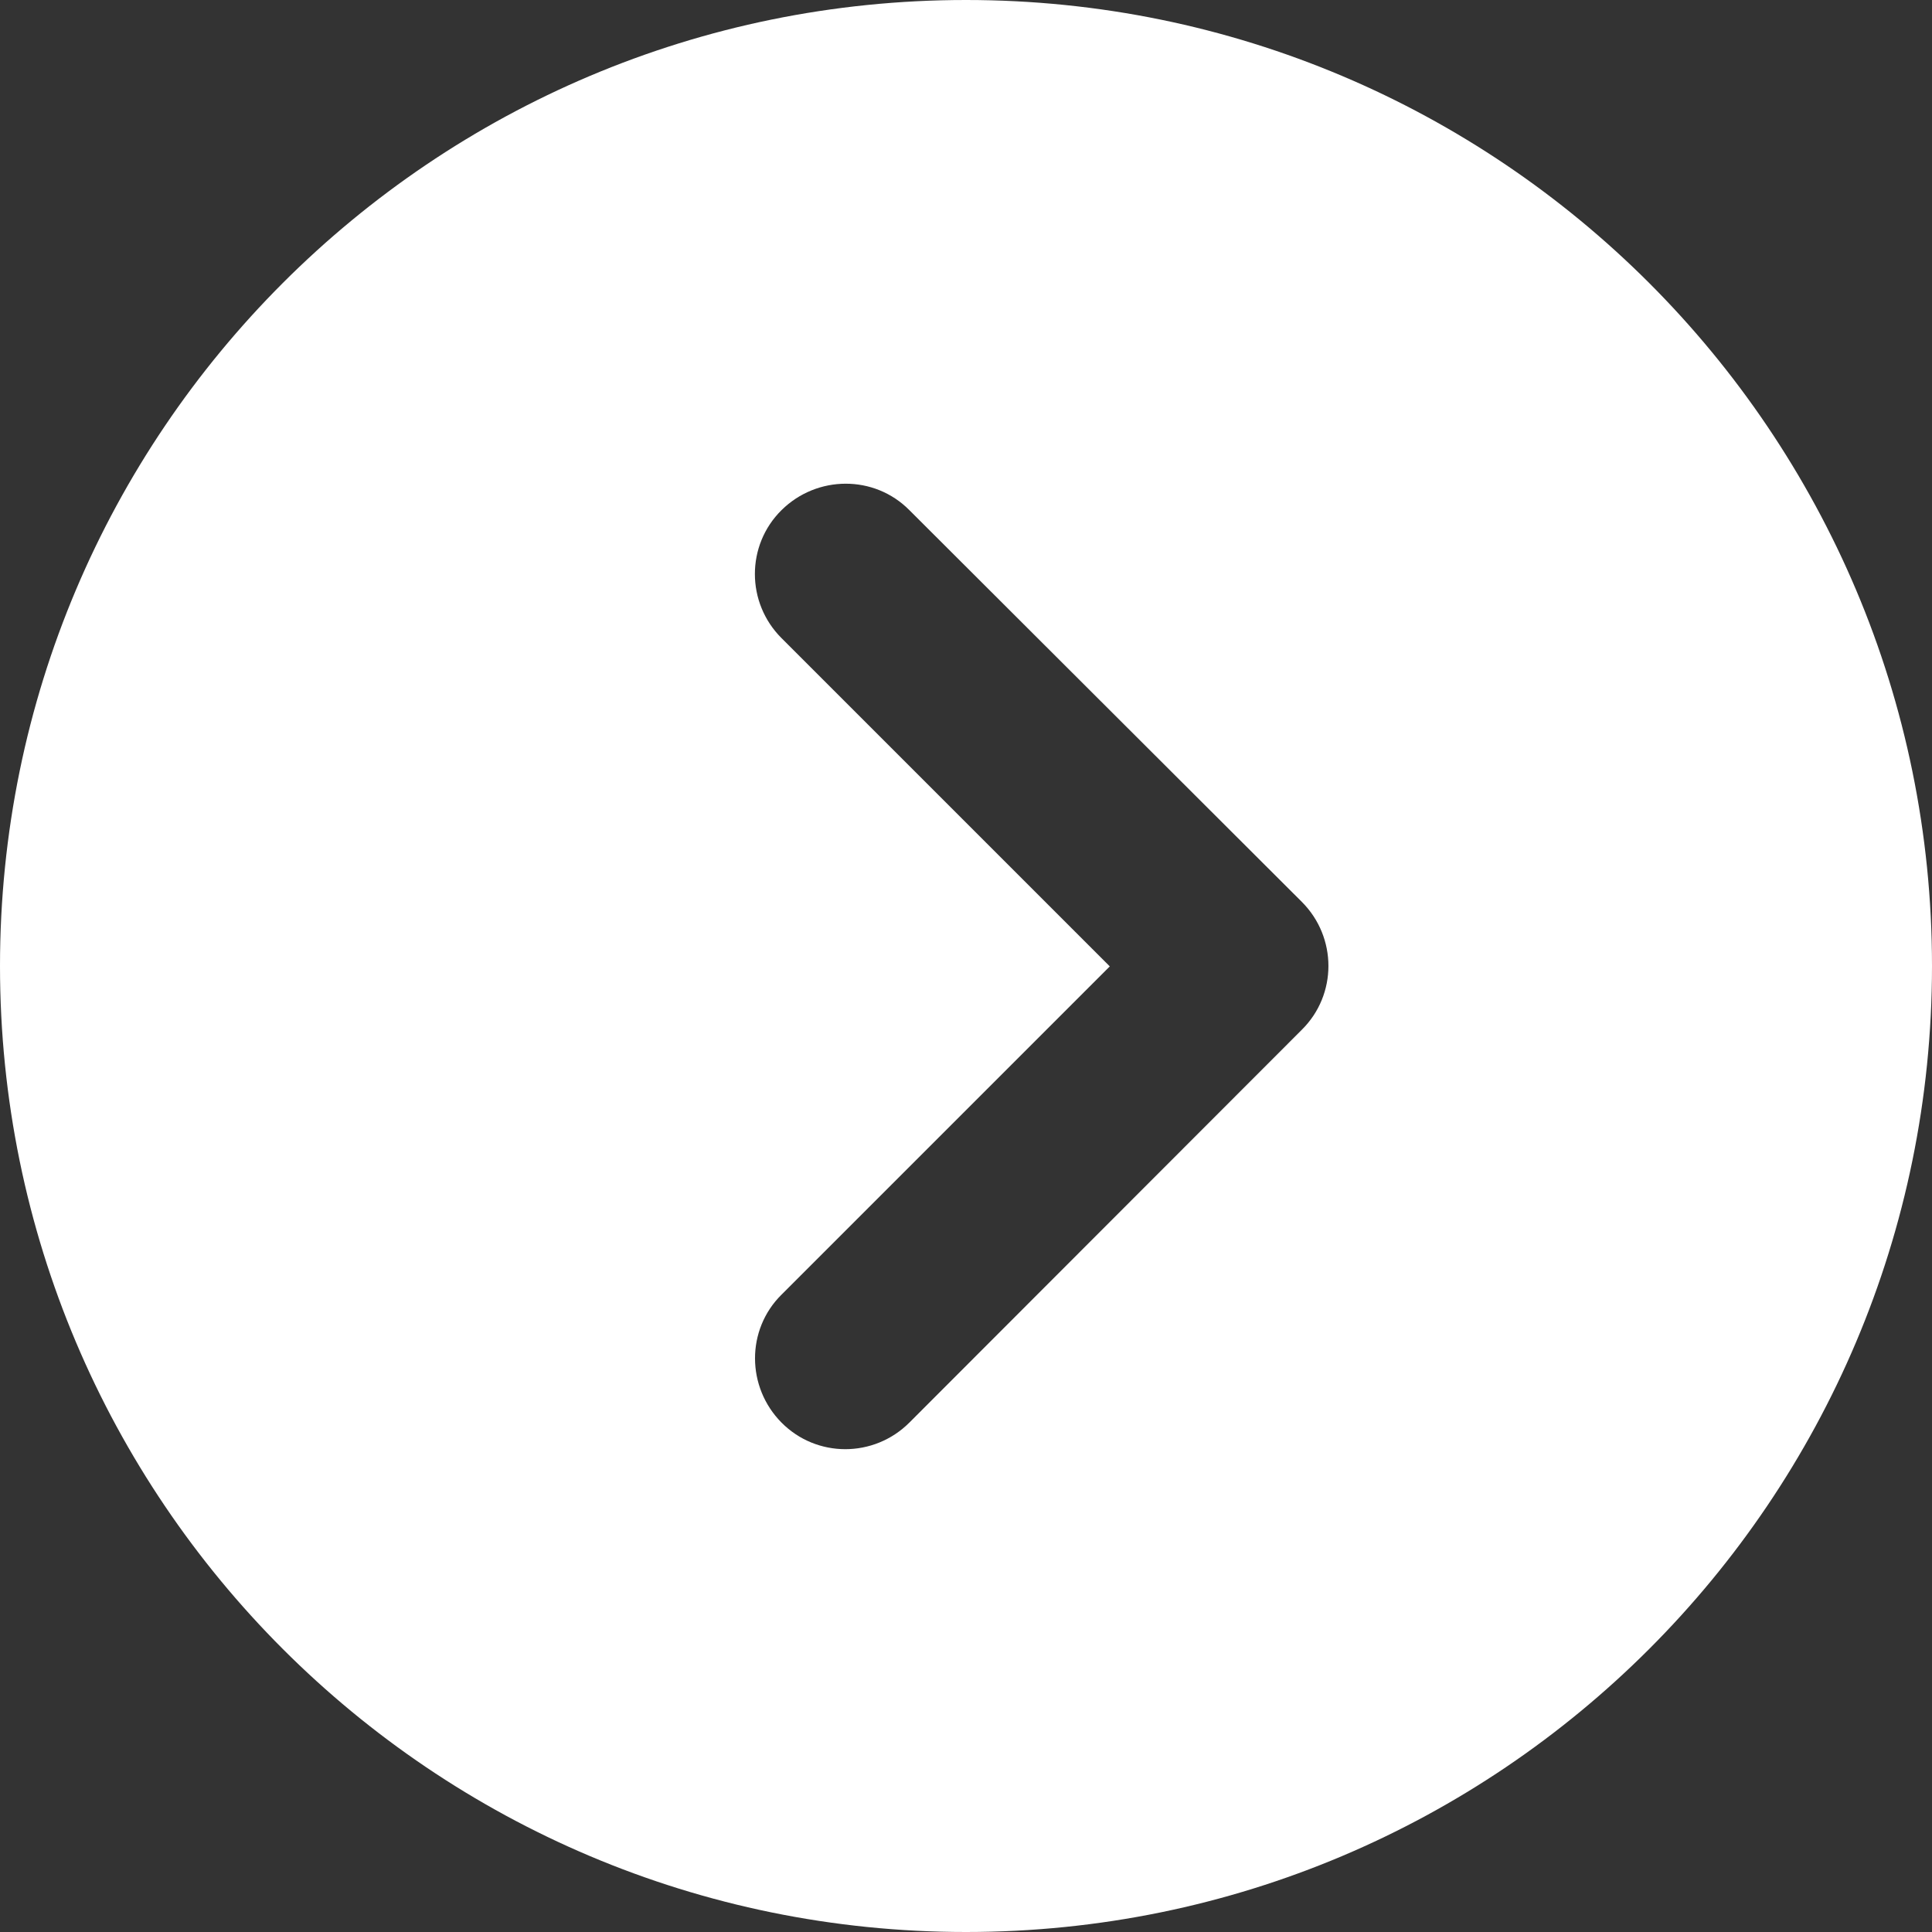 <svg width="50" height="50" viewBox="0 0 50 50" fill="none" xmlns="http://www.w3.org/2000/svg">
<rect x="0" y="0" width="50" height="50" fill="#333333" stroke="none"/>
<g clip-path="url(#clip0_10_559)">
<path d="M0 25C0 38.809 11.191 50 25 50C38.809 50 50 38.809 50 25C50 11.191 38.809 0 25 0C11.191 0 0 11.191 0 25ZM23.535 36.816C22.617 37.734 21.133 37.734 20.225 36.816C19.316 35.898 19.307 34.414 20.225 33.506L28.721 25.01L20.225 16.514C19.307 15.596 19.307 14.111 20.225 13.203C21.143 12.295 22.627 12.285 23.535 13.203L33.691 23.34C34.609 24.258 34.609 25.742 33.691 26.65L23.535 36.816Z" fill="white"/>
</g>
<defs>
<clipPath id="clip0_10_559">
<rect width="50" height="50" fill="white" transform="translate(0 50) rotate(-90)"/>
</clipPath>
</defs>
</svg>
